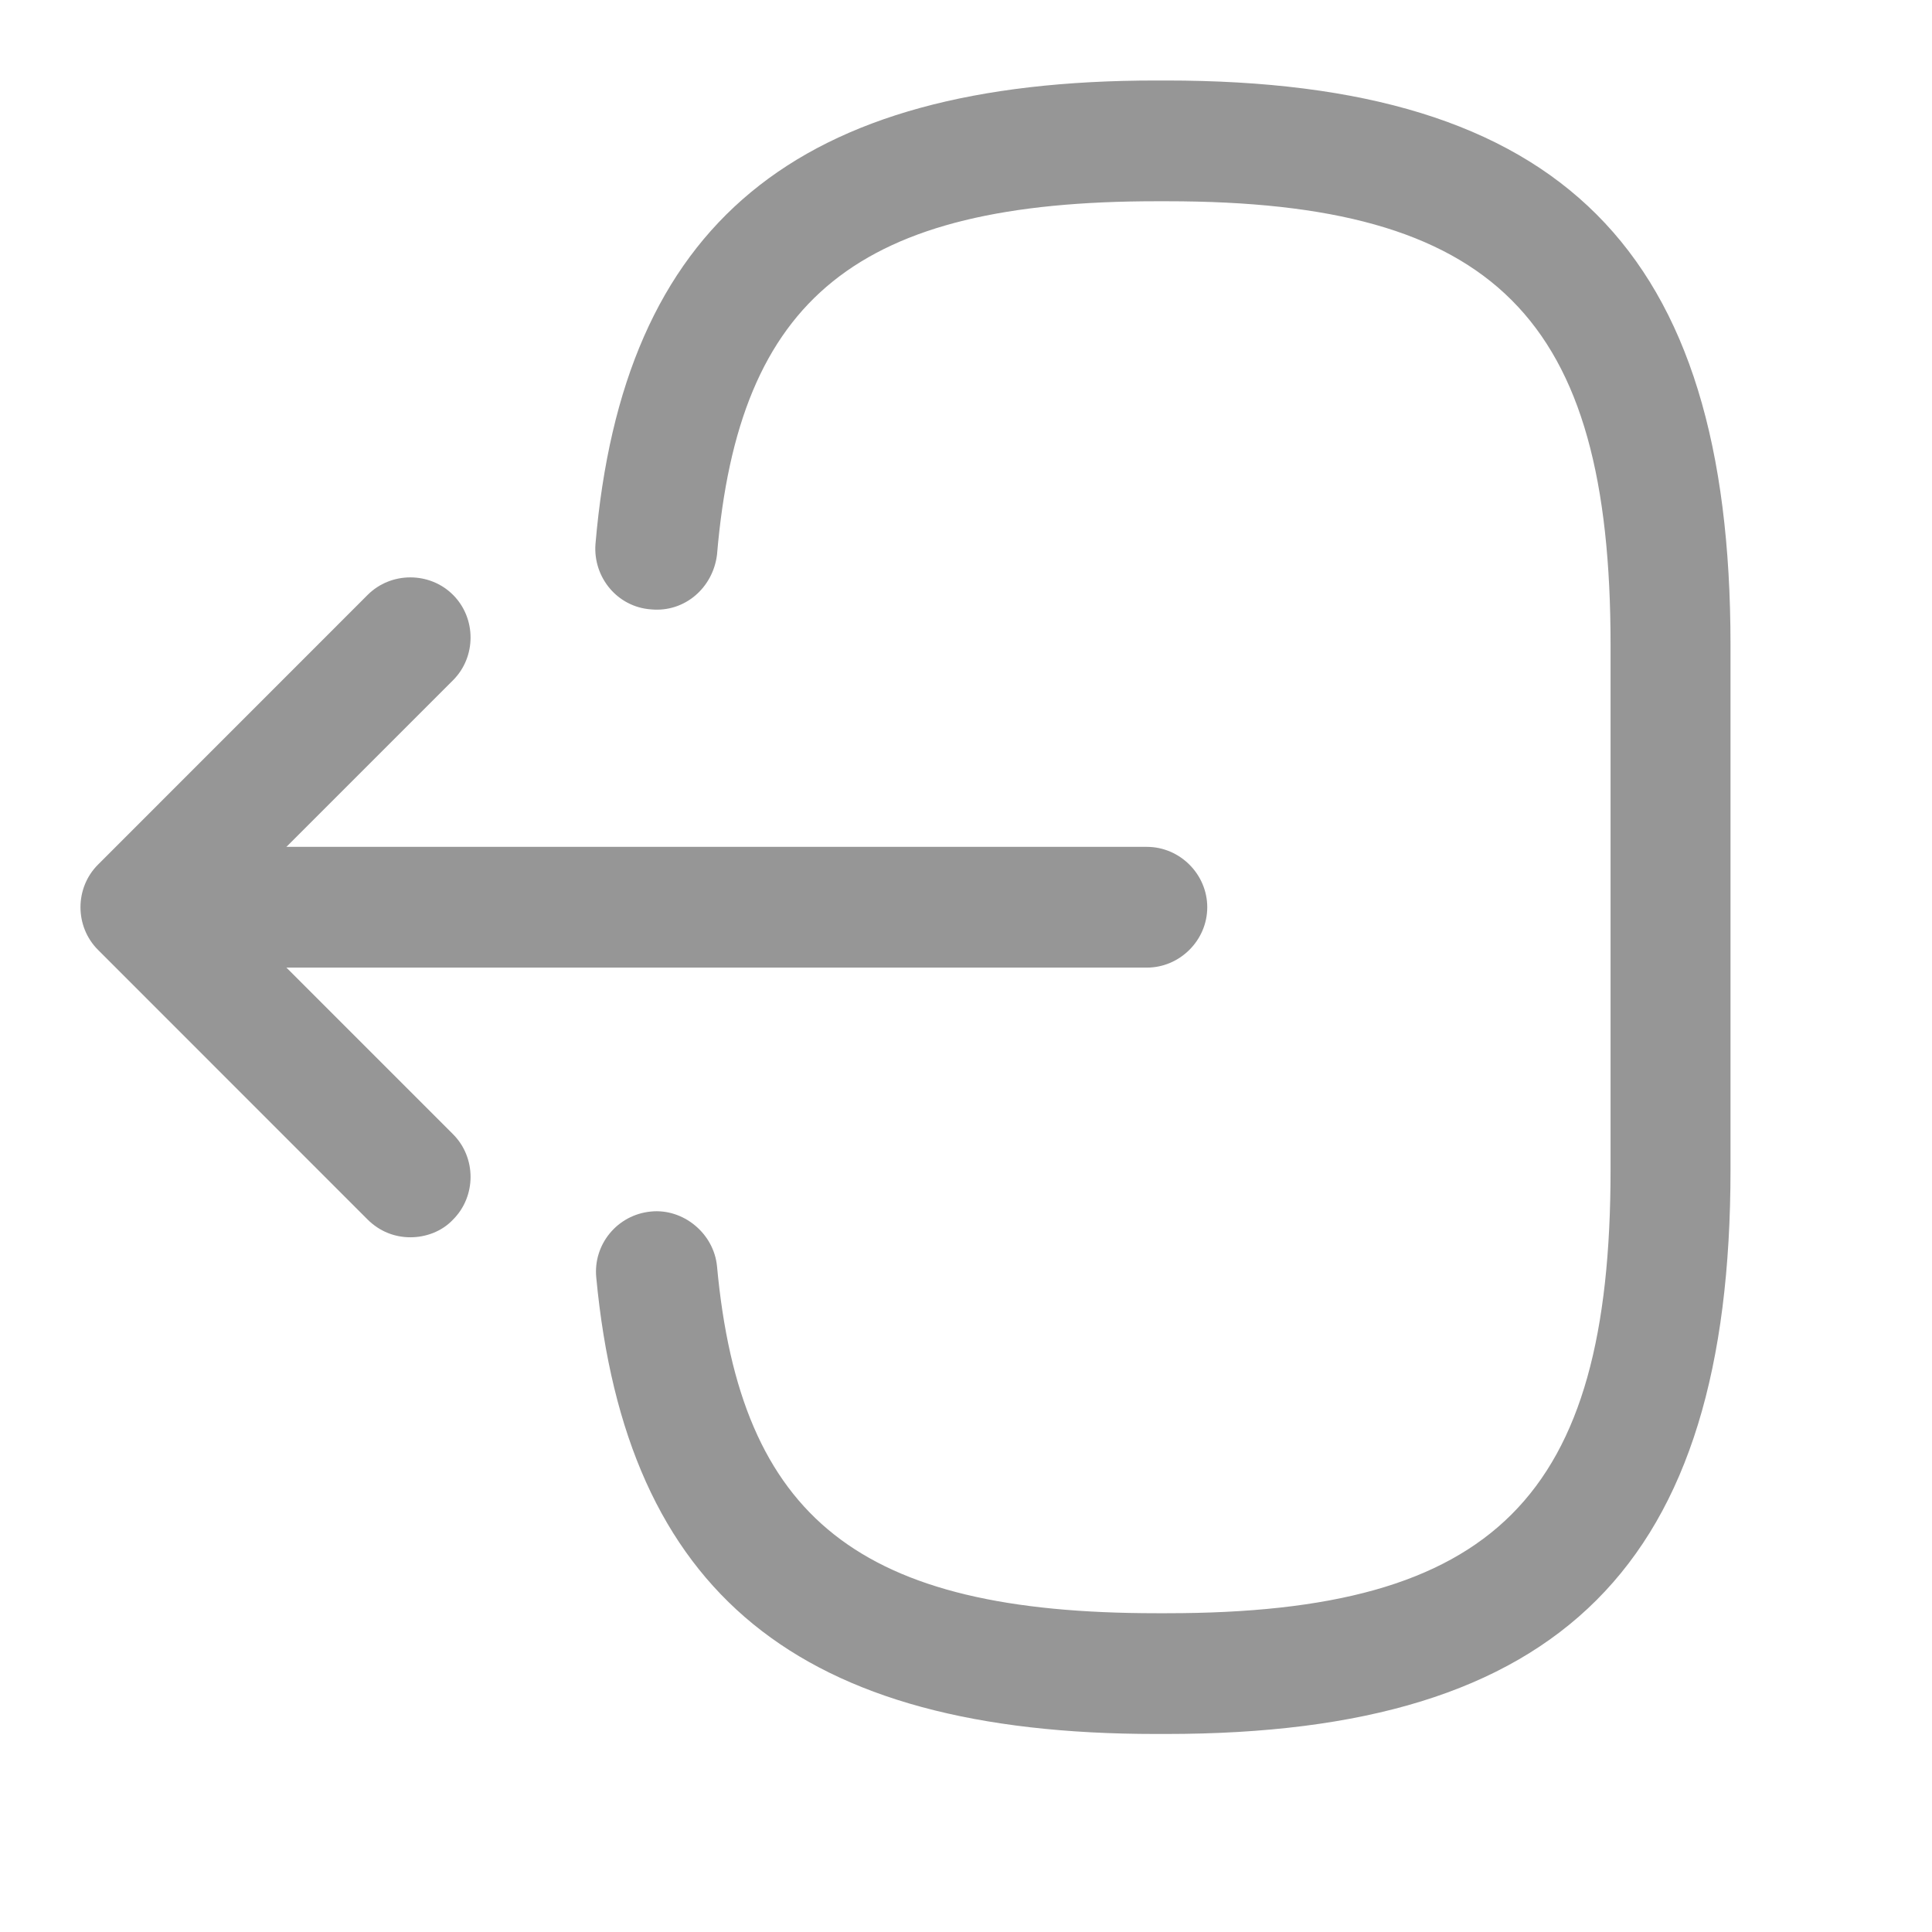 <svg width="24" height="24" viewBox="0 0 24 24" fill="none" xmlns="http://www.w3.org/2000/svg">
<path d="M14.487 21.54H14.357C9.917 21.54 7.777 19.79 7.407 15.87C7.367 15.46 7.667 15.09 8.087 15.05C8.487 15.01 8.867 15.32 8.907 15.73C9.197 18.87 10.677 20.04 14.367 20.04H14.497C18.567 20.04 20.007 18.6 20.007 14.53V8.01C20.007 3.94 18.567 2.5 14.497 2.5H14.367C10.657 2.5 9.177 3.69 8.907 6.89C8.857 7.3 8.507 7.61 8.087 7.57C7.667 7.54 7.367 7.17 7.397 6.76C7.737 2.78 9.887 1 14.357 1H14.487C19.397 1 21.497 3.1 21.497 8.01V14.53C21.497 19.44 19.397 21.54 14.487 21.54Z" fill="#969696"/>
<path d="M14.247 12.02H2.867C2.457 12.02 2.117 11.68 2.117 11.27C2.117 10.86 2.457 10.52 2.867 10.52H14.247C14.657 10.52 14.997 10.86 14.997 11.27C14.997 11.68 14.657 12.02 14.247 12.02Z" fill="#969696"/>
<path d="M5.098 15.37C4.907 15.37 4.718 15.3 4.567 15.15L1.218 11.8C0.927 11.51 0.927 11.03 1.218 10.74L4.567 7.39C4.857 7.1 5.338 7.1 5.628 7.39C5.918 7.68 5.918 8.16 5.628 8.45L2.808 11.27L5.628 14.09C5.918 14.38 5.918 14.86 5.628 15.15C5.487 15.3 5.287 15.37 5.098 15.37Z" fill="#969696"/>
</svg>
